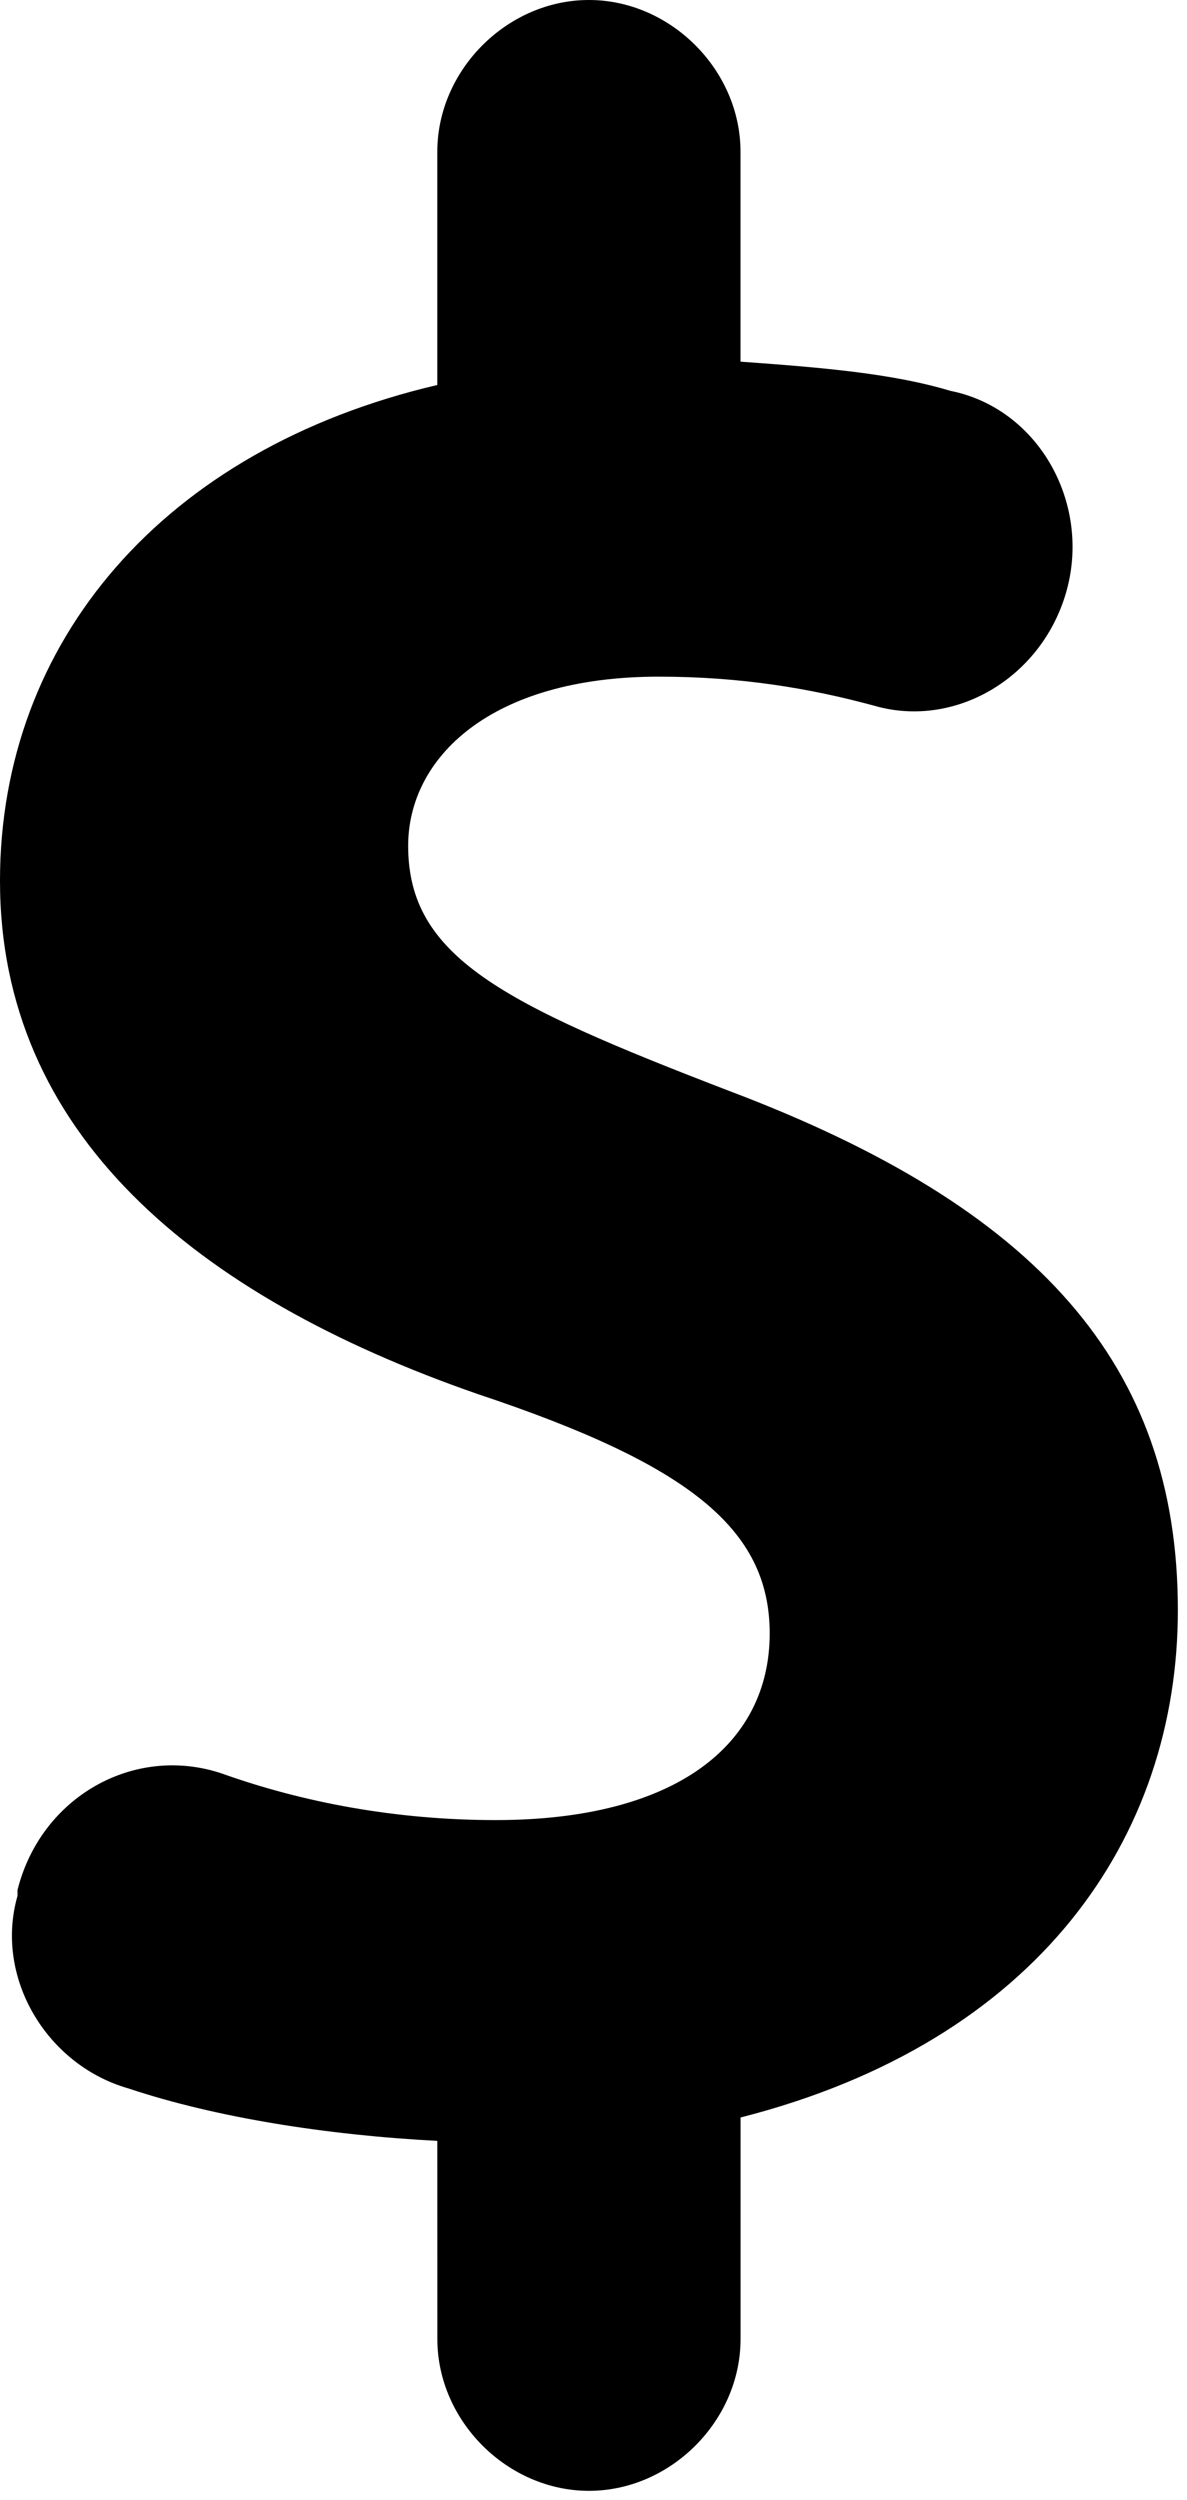 <svg width="114" height="240" viewBox="0 0 114 240" fill="none" xmlns="http://www.w3.org/2000/svg">
<path d="M113.122 154.555C113.122 131.035 99.681 115.914 70.001 104.715C48.161 96.317 39.2 91.836 39.2 81.195C39.2 72.797 47.04 64.957 63.278 64.957C71.118 64.957 77.837 66.078 83.997 67.758C91.837 69.996 100.235 64.957 102.477 56.559C104.715 48.16 99.676 39.2 91.278 37.52C85.676 35.84 78.958 35.282 71.118 34.719V14.559C71.118 6.719 64.399 0 56.559 0C48.719 0 42 6.719 42 14.559V34.719V36.957C15.68 43.117 0 61.598 0 84.559C0 108.637 18.48 124.321 45.922 133.84C66.082 140.559 73.922 146.719 73.922 156.801C73.922 167.442 64.961 174.723 47.602 174.723C38.083 174.723 29.122 173.044 21.282 170.243C12.884 167.442 3.923 172.481 1.68 181.442V182C-0.558 189.84 4.481 198.238 12.321 200.48C20.719 203.281 31.36 204.961 42.001 205.519L42.005 224.554C42.005 232.394 48.724 239.113 56.564 239.113C64.404 239.113 71.123 232.395 71.123 224.554V204.394V203.273C99.685 195.996 113.123 176.394 113.123 154.554L113.122 154.555Z" fill="black"/>
</svg>
